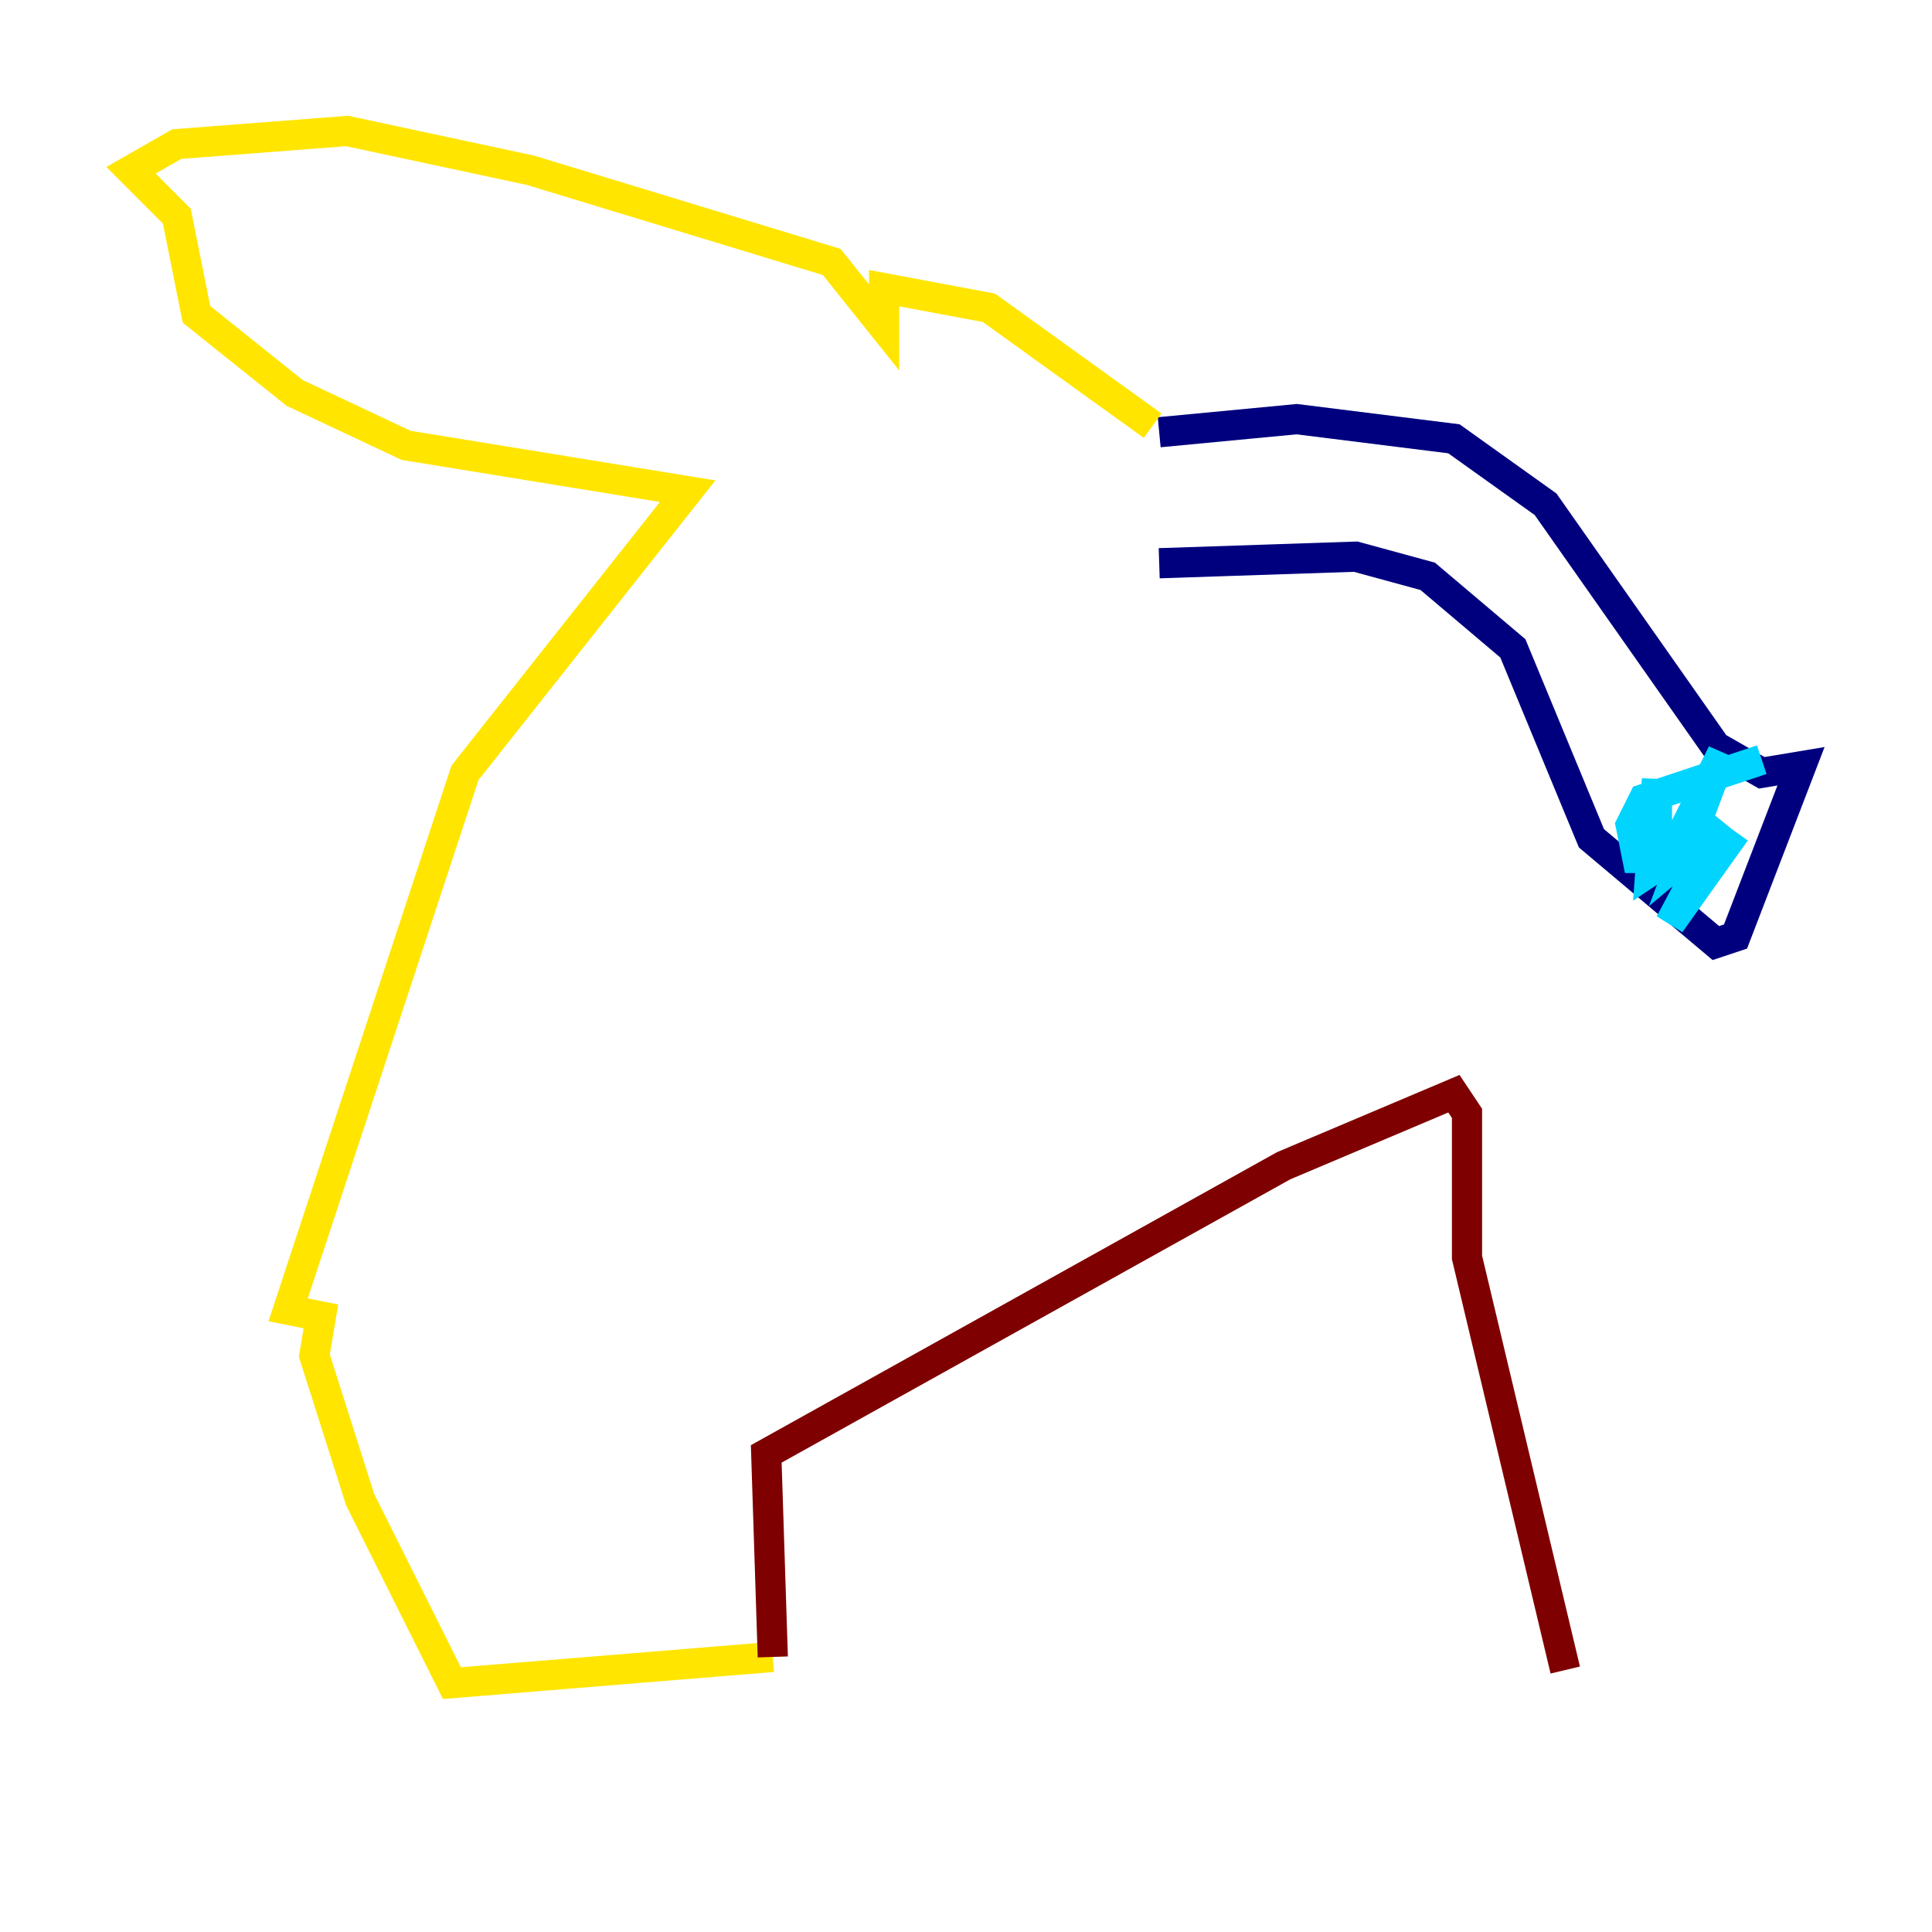 <?xml version="1.0" encoding="utf-8" ?>
<svg baseProfile="tiny" height="128" version="1.2" viewBox="0,0,128,128" width="128" xmlns="http://www.w3.org/2000/svg" xmlns:ev="http://www.w3.org/2001/xml-events" xmlns:xlink="http://www.w3.org/1999/xlink"><defs /><polyline fill="none" points="76.8,28.637 85.912,27.77 96.325,29.071 102.4,33.41 113.681,49.464 116.719,51.2 119.322,50.766 114.983,62.047 113.681,62.481 105.437,55.539 100.231,42.956 94.59,38.183 89.817,36.881 76.8,37.315" stroke="#00007f" stroke-width="2" /><polyline fill="none" points="116.719,50.332 108.909,52.936 108.041,54.671 108.475,56.841 109.776,56.841 109.776,51.634 109.342,57.709 110.644,56.841 114.115,49.898 111.512,56.841 114.115,54.671 110.644,61.18 114.983,55.105" stroke="#00d4ff" stroke-width="2" /><polyline fill="none" points="76.366,28.203 65.519,20.393 58.576,19.091 58.576,21.695 55.105,17.356 35.146,11.281 22.997,8.678 11.715,9.546 8.678,11.281 11.715,14.319 13.017,20.827 19.525,26.034 26.902,29.505 45.559,32.542 30.807,51.2 19.091,86.78 21.261,87.214 20.827,89.817 23.864,99.363 29.939,111.512 51.2,109.776" stroke="#ffe500" stroke-width="2" /><polyline fill="none" points="51.2,109.776 50.766,96.325 85.044,77.234 96.325,72.461 97.193,73.763 97.193,83.308 103.702,110.644" stroke="#7f0000" stroke-width="2" /></svg>